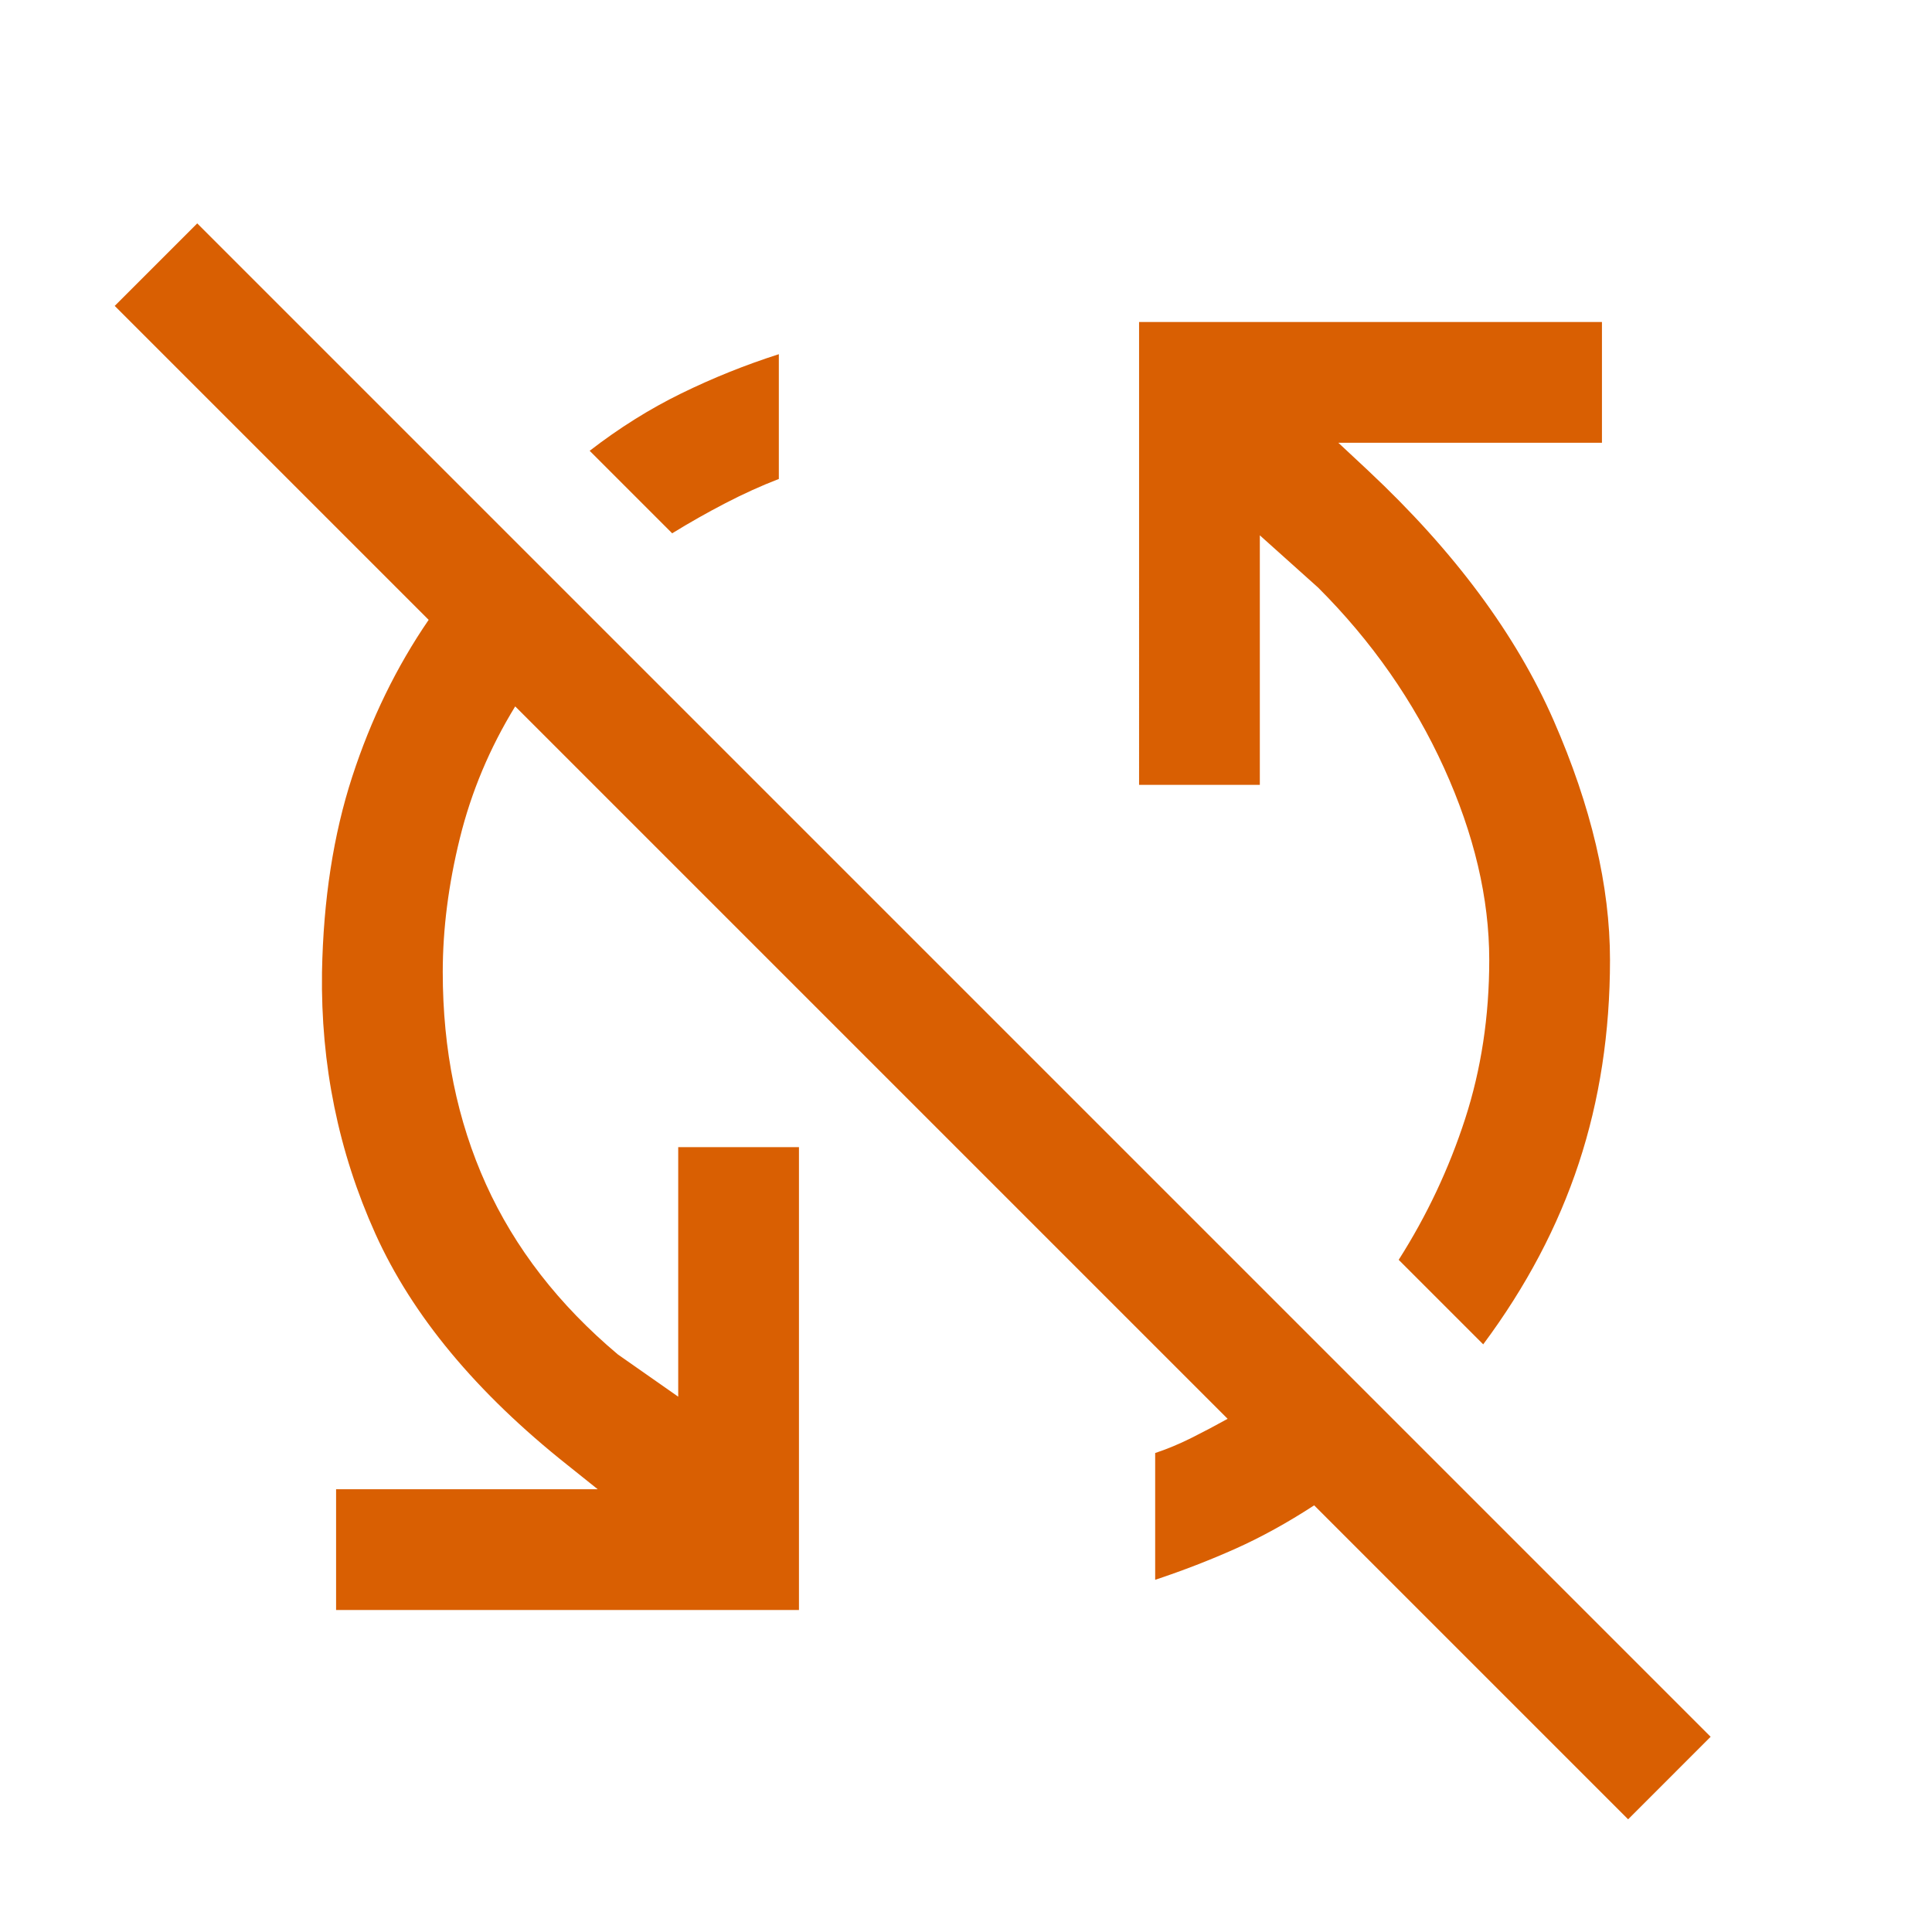 <!-- This SVG was copied from https://fonts.google.com/icons. -->
<svg xmlns="http://www.w3.org/2000/svg" height="48" width="48">
<path
    d="m40.45 45.2-7.8-7.8q-1 .65-1.95 1.075-.95.425-2 .775V36.1q.45-.15.9-.375t.9-.475l-17.7-17.7q-.95 1.55-1.375 3.275Q11 22.55 11 24.15q0 2.9 1.075 5.275Q13.15 31.8 15.35 33.65l1.5 1.05v-6.2h3V40H8.35v-3h6.5l-.75-.6q-3.4-2.7-4.775-5.75Q7.95 27.6 8 24.15q.05-2.7.75-4.85.7-2.15 1.9-3.9l-7.8-7.8L4.9 5.55l37.6 37.6Zm-3.6-11.8-2.1-2.1q1.05-1.65 1.65-3.5.6-1.85.6-3.95 0-2.3-1.125-4.775Q34.75 16.6 32.75 14.6l-1.45-1.3v6.2h-3V8h11.5v3h-6.55l.75.7q3.2 3 4.6 6.2 1.4 3.2 1.4 5.95 0 2.7-.775 5.05-.775 2.35-2.375 4.5ZM16.7 13.25l-2.05-2.05q1.1-.85 2.275-1.425Q18.1 9.2 19.35 8.8v3.1q-.65.25-1.325.6-.675.35-1.325.75Z"
    style="fill: rgb(217, 95, 2);"
    />
</svg>